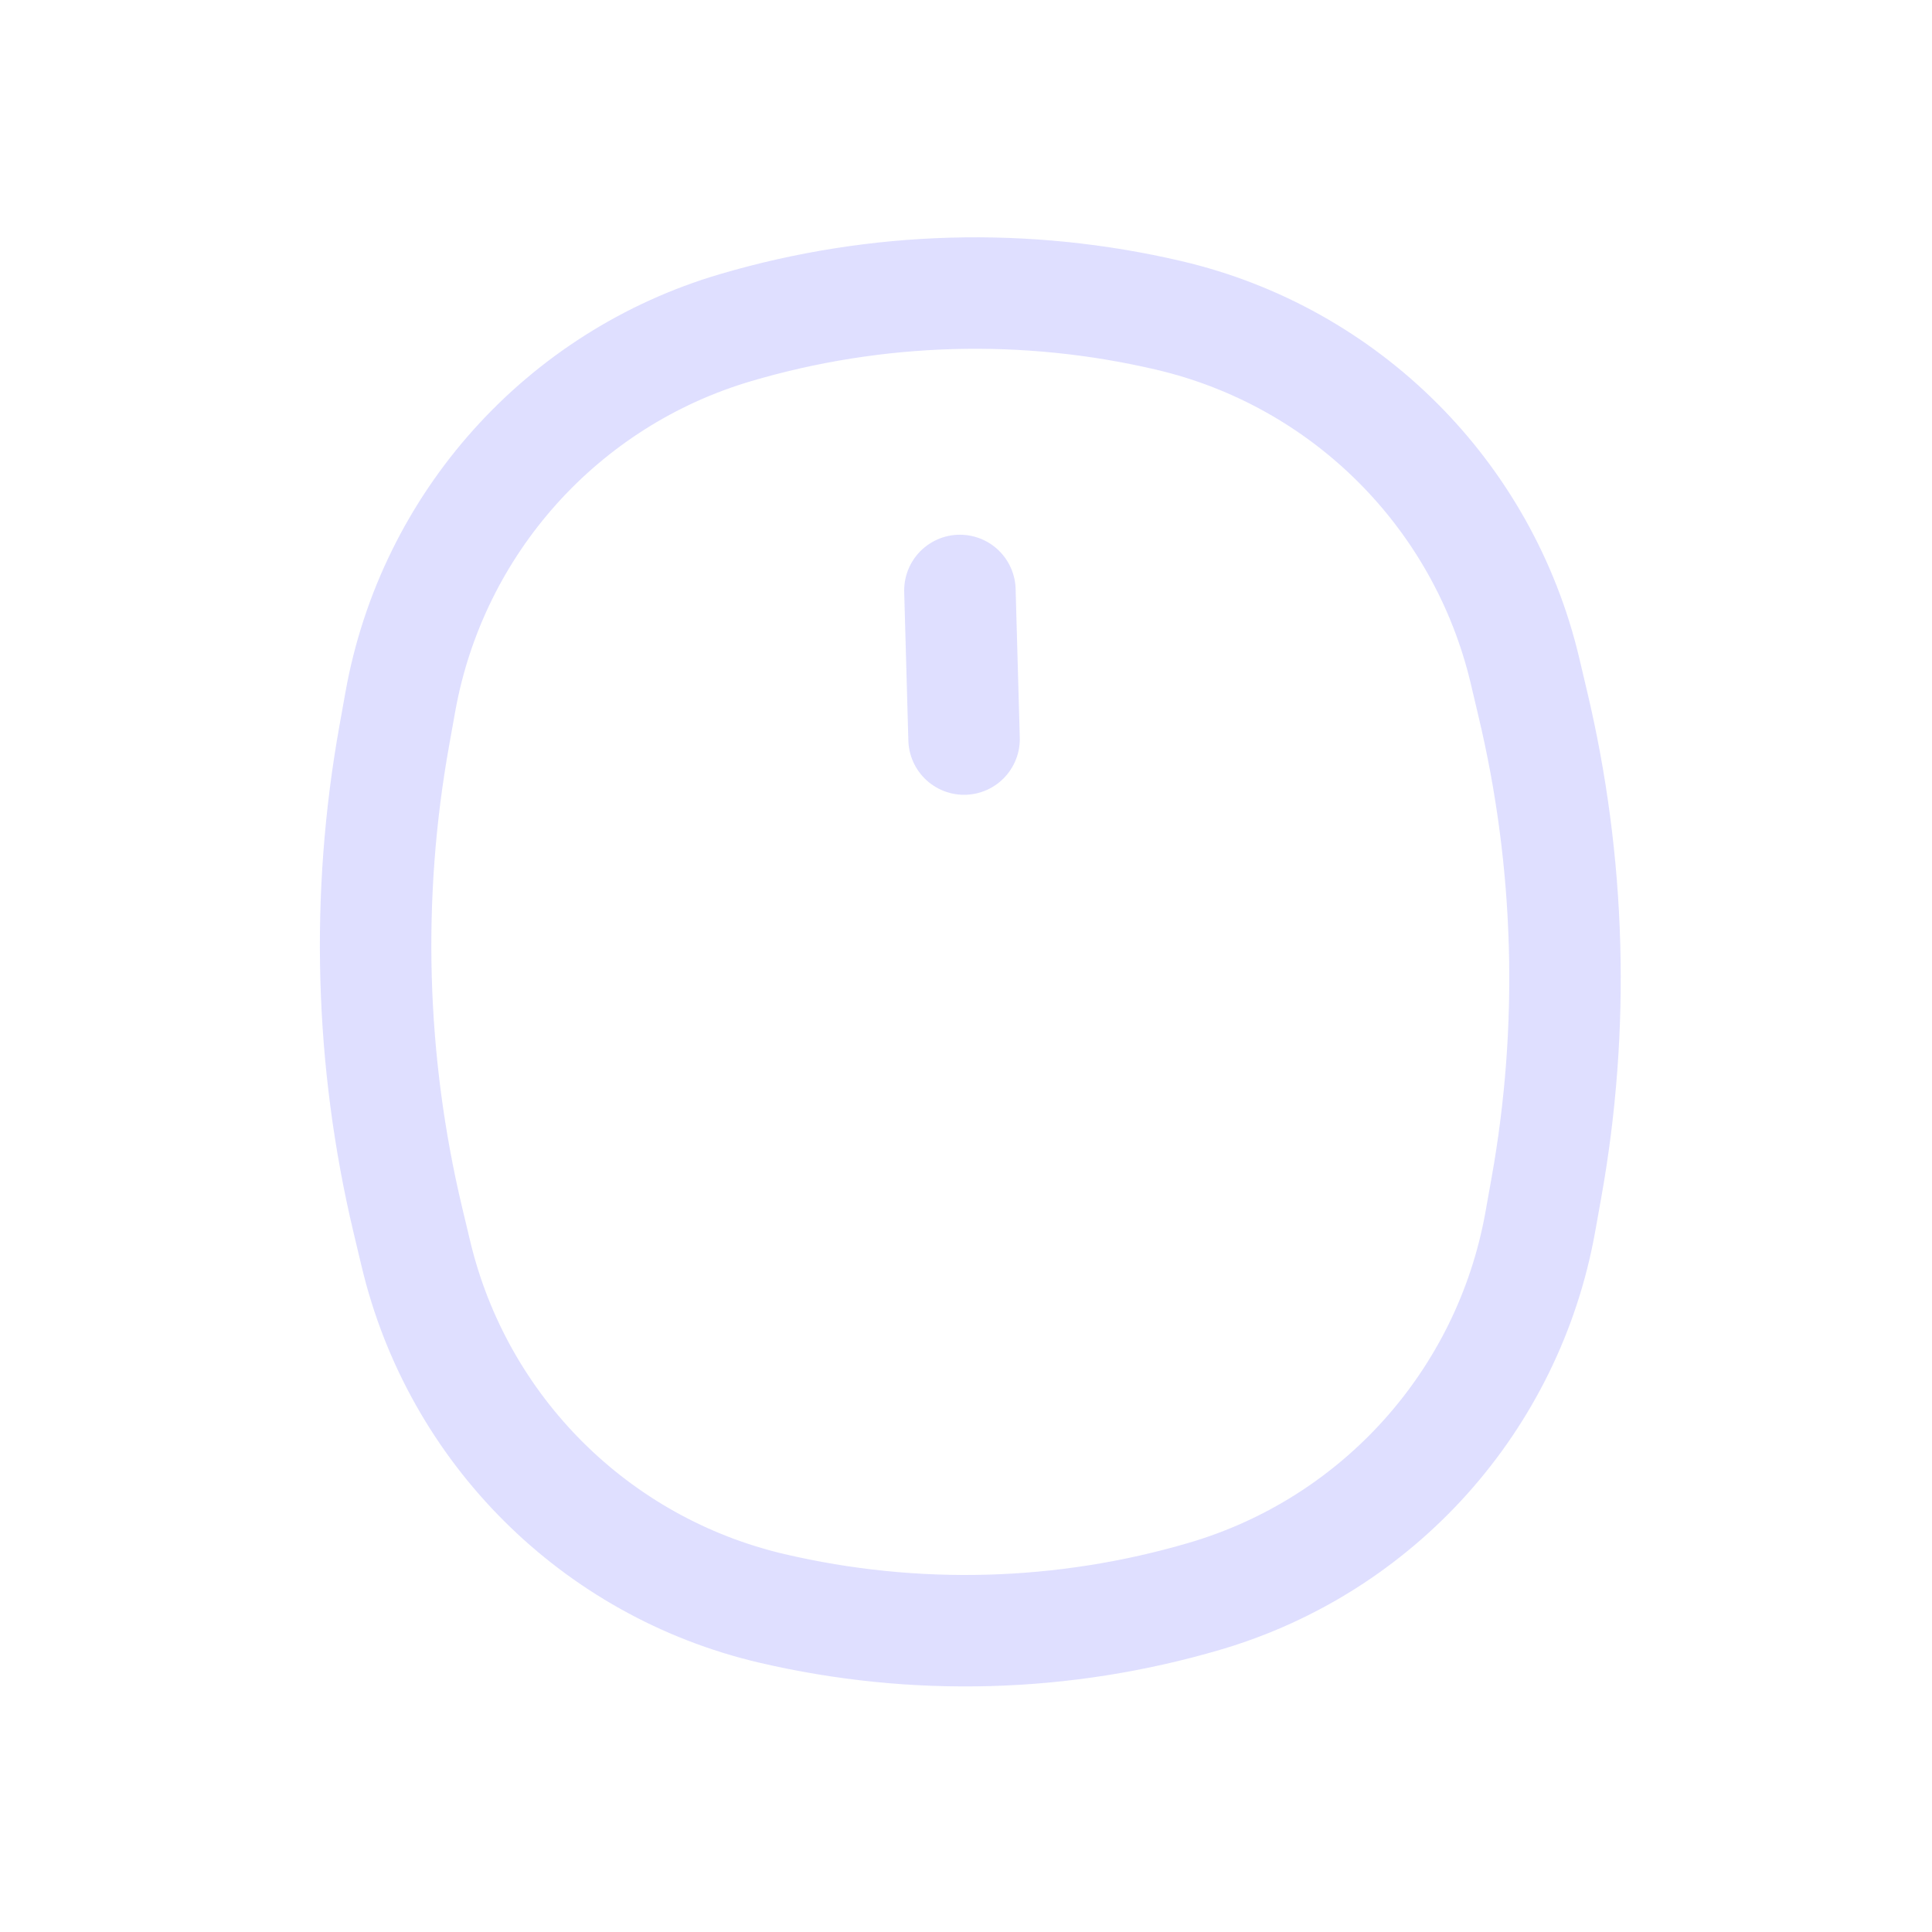 <svg width="26" height="26" viewBox="0 0 26 26" fill="none" xmlns="http://www.w3.org/2000/svg">
<path d="M10.384 21.644C8.013 21.088 6.159 19.24 5.596 16.869L5.488 16.416C4.98 14.28 4.918 12.062 5.306 9.9L5.388 9.442C5.819 7.044 7.566 5.095 9.903 4.408C11.799 3.85 13.808 3.794 15.732 4.245C18.103 4.801 19.957 6.649 20.521 9.02L20.628 9.473C21.136 11.609 21.198 13.827 20.81 15.989L20.728 16.447C20.298 18.845 18.55 20.794 16.214 21.481C14.317 22.039 12.309 22.095 10.384 21.644Z" stroke="#DFDFFF" stroke-width="1.5"/>
<path d="M12.918 7.946L12.974 9.946" stroke="#DFDFFF" stroke-width="1.5" stroke-linecap="round"/>
</svg>
